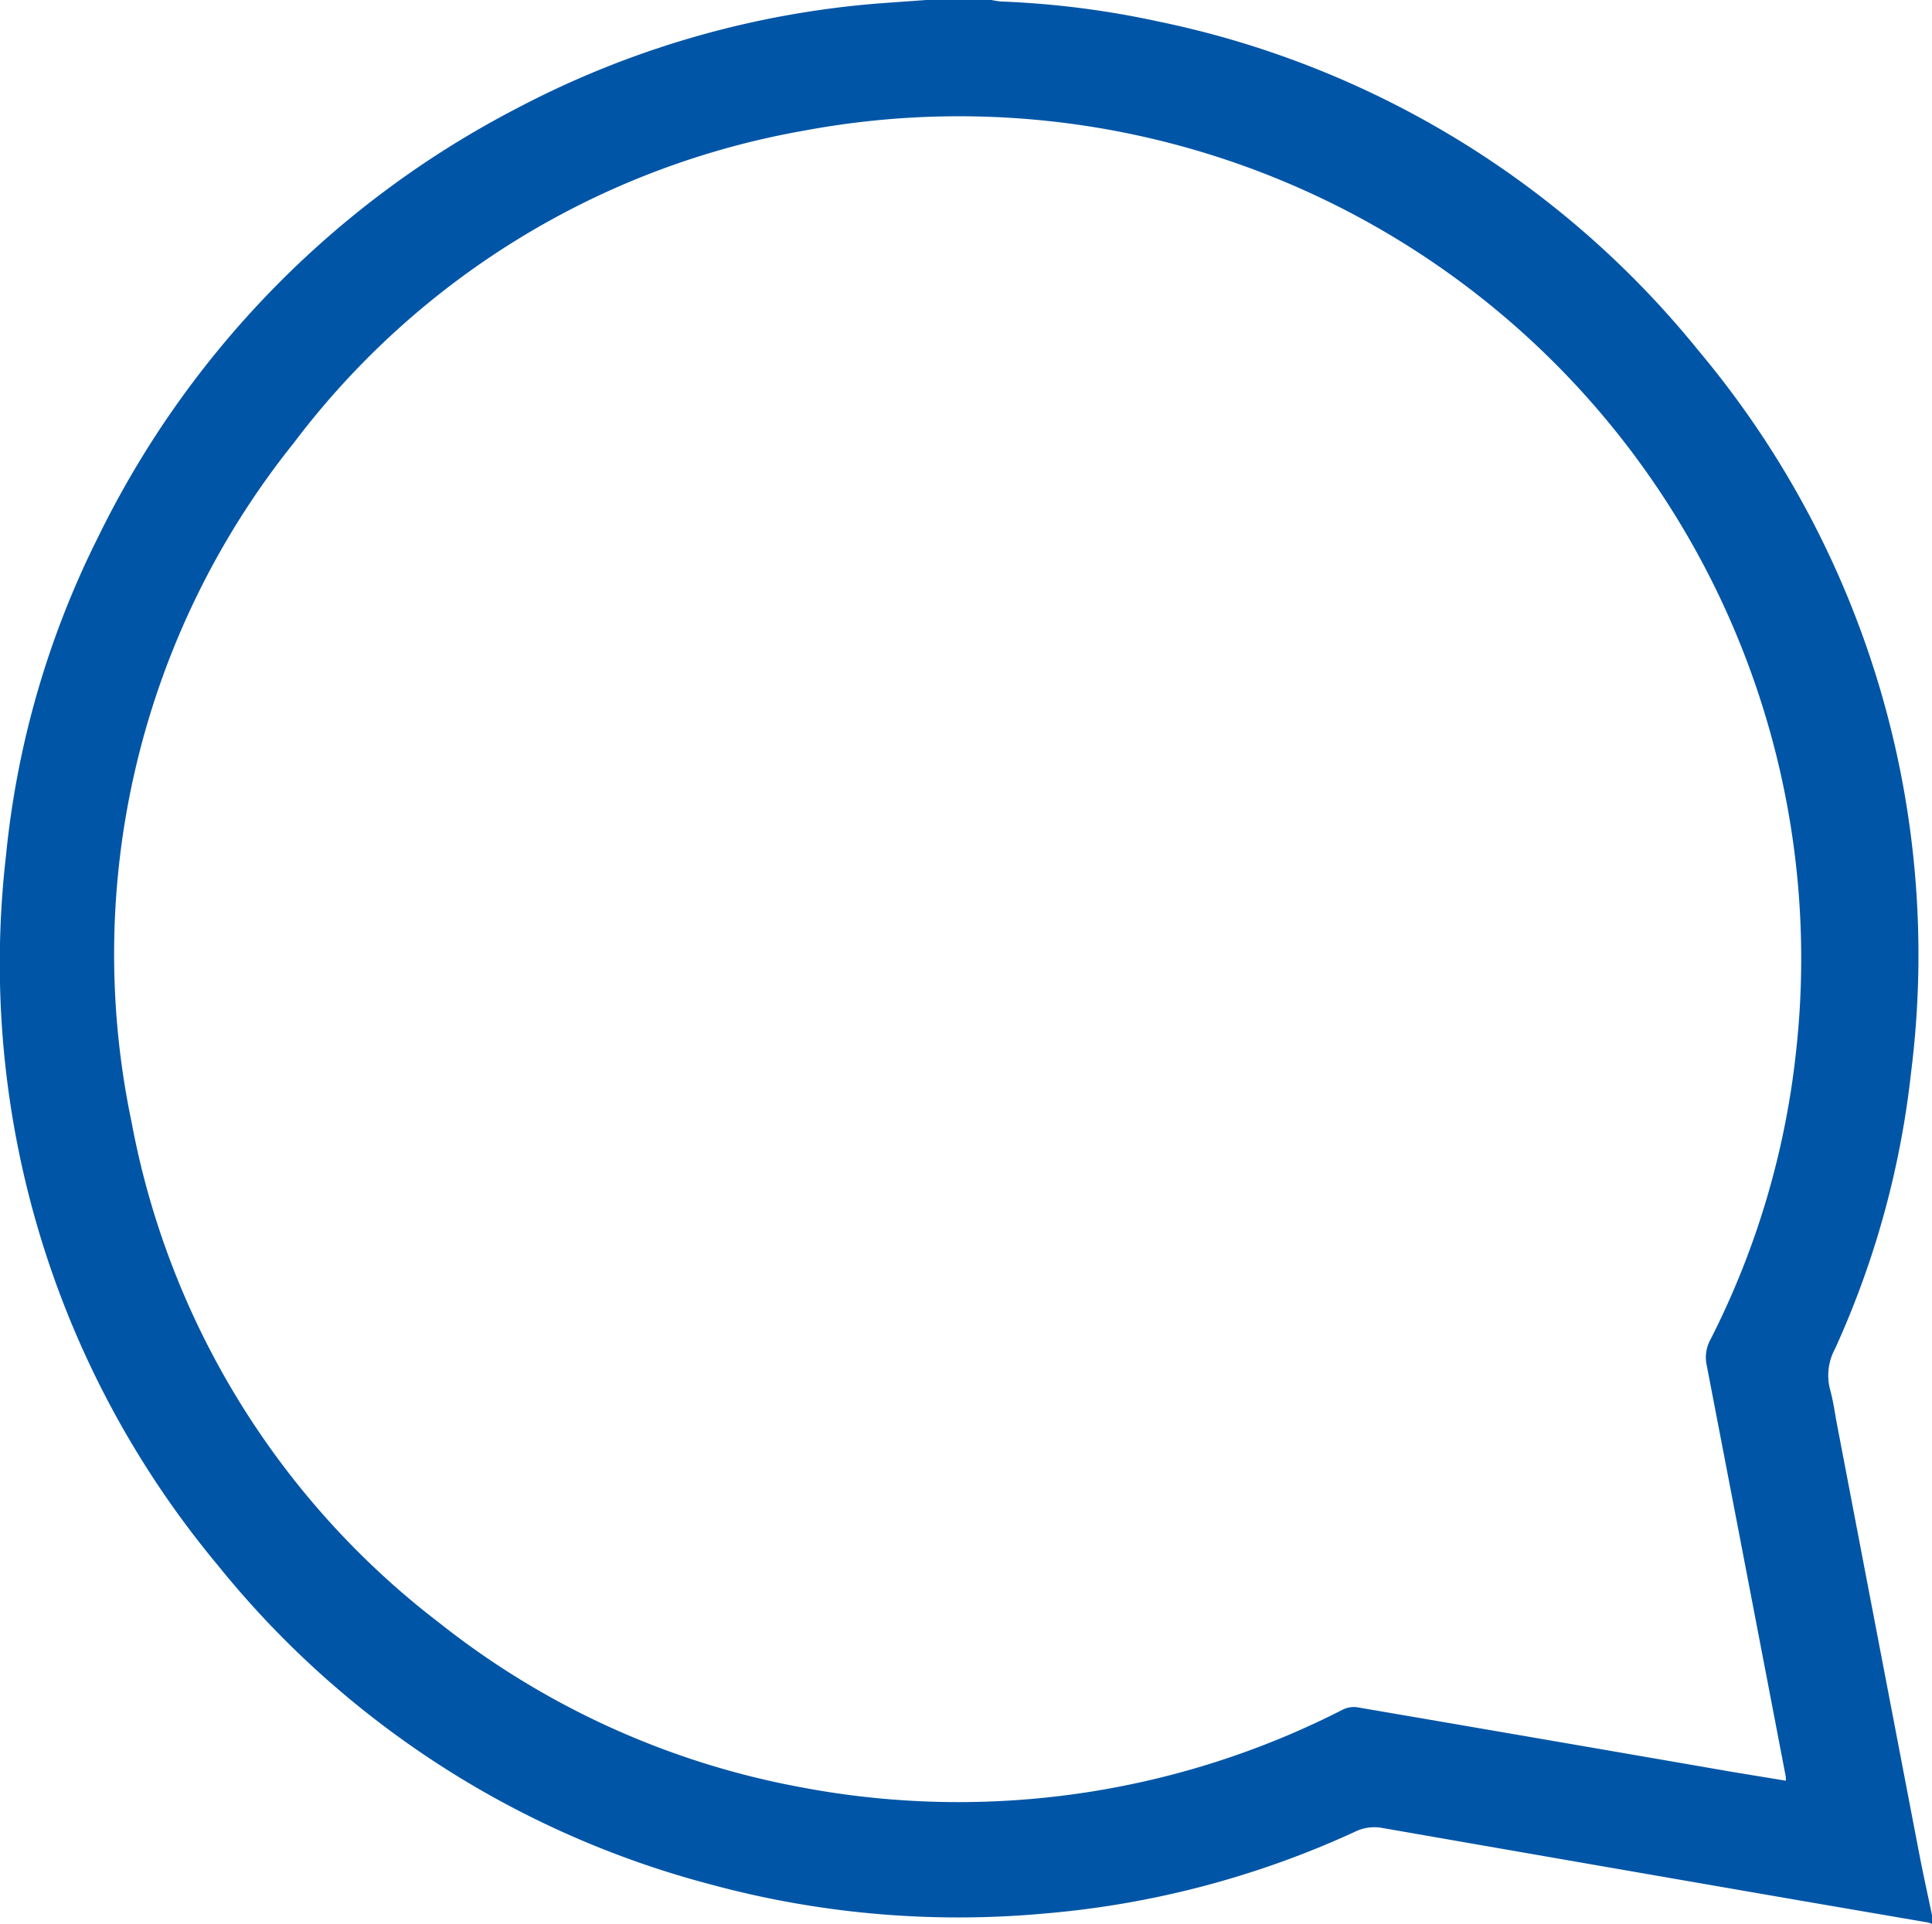 <svg xmlns="http://www.w3.org/2000/svg" width="15.464" height="15.403" viewBox="0 0 15.464 15.403">
  <g id="comment" transform="translate(220.869 -4)">
    <path id="Path_500" data-name="Path 500" d="M-213.454,4h.521a.676.676,0,0,0,.077.012,7.2,7.2,0,0,1,1.258.16,7.508,7.508,0,0,1,4.325,2.636,7.525,7.525,0,0,1,1.7,5.781,7.227,7.227,0,0,1-.608,2.208.447.447,0,0,0-.041.322c.026.093.039.19.057.286q.327,1.71.655,3.42c.034.177.073.353.11.53V19.4c-.013,0-.025-.008-.038-.01l-1.048-.18q-1.658-.287-3.315-.576a.349.349,0,0,0-.219.028,7.432,7.432,0,0,1-2.486.656,7.574,7.574,0,0,1-2.68-.234,7.515,7.515,0,0,1-3.943-2.558,7.523,7.523,0,0,1-1.692-5.677,7.278,7.278,0,0,1,.735-2.545,7.638,7.638,0,0,1,3.345-3.432,7.478,7.478,0,0,1,2.924-.846Zm6.879,14.255a.258.258,0,0,0,0-.03q-.316-1.648-.634-3.3a.293.293,0,0,1,.03-.2,6.641,6.641,0,0,0,.69-2.345,6.735,6.735,0,0,0-.268-2.711,6.74,6.74,0,0,0-7.666-4.625,6.53,6.53,0,0,0-4.093,2.5,6.541,6.541,0,0,0-1.3,5.438,6.559,6.559,0,0,0,2.469,4.014,6.575,6.575,0,0,0,2.892,1.312,6.751,6.751,0,0,0,2.517,0,6.75,6.75,0,0,0,1.813-.62.2.2,0,0,1,.118-.021q1.5.257,3.006.518Z" fill="#0055a6"/>
  </g>
</svg>
